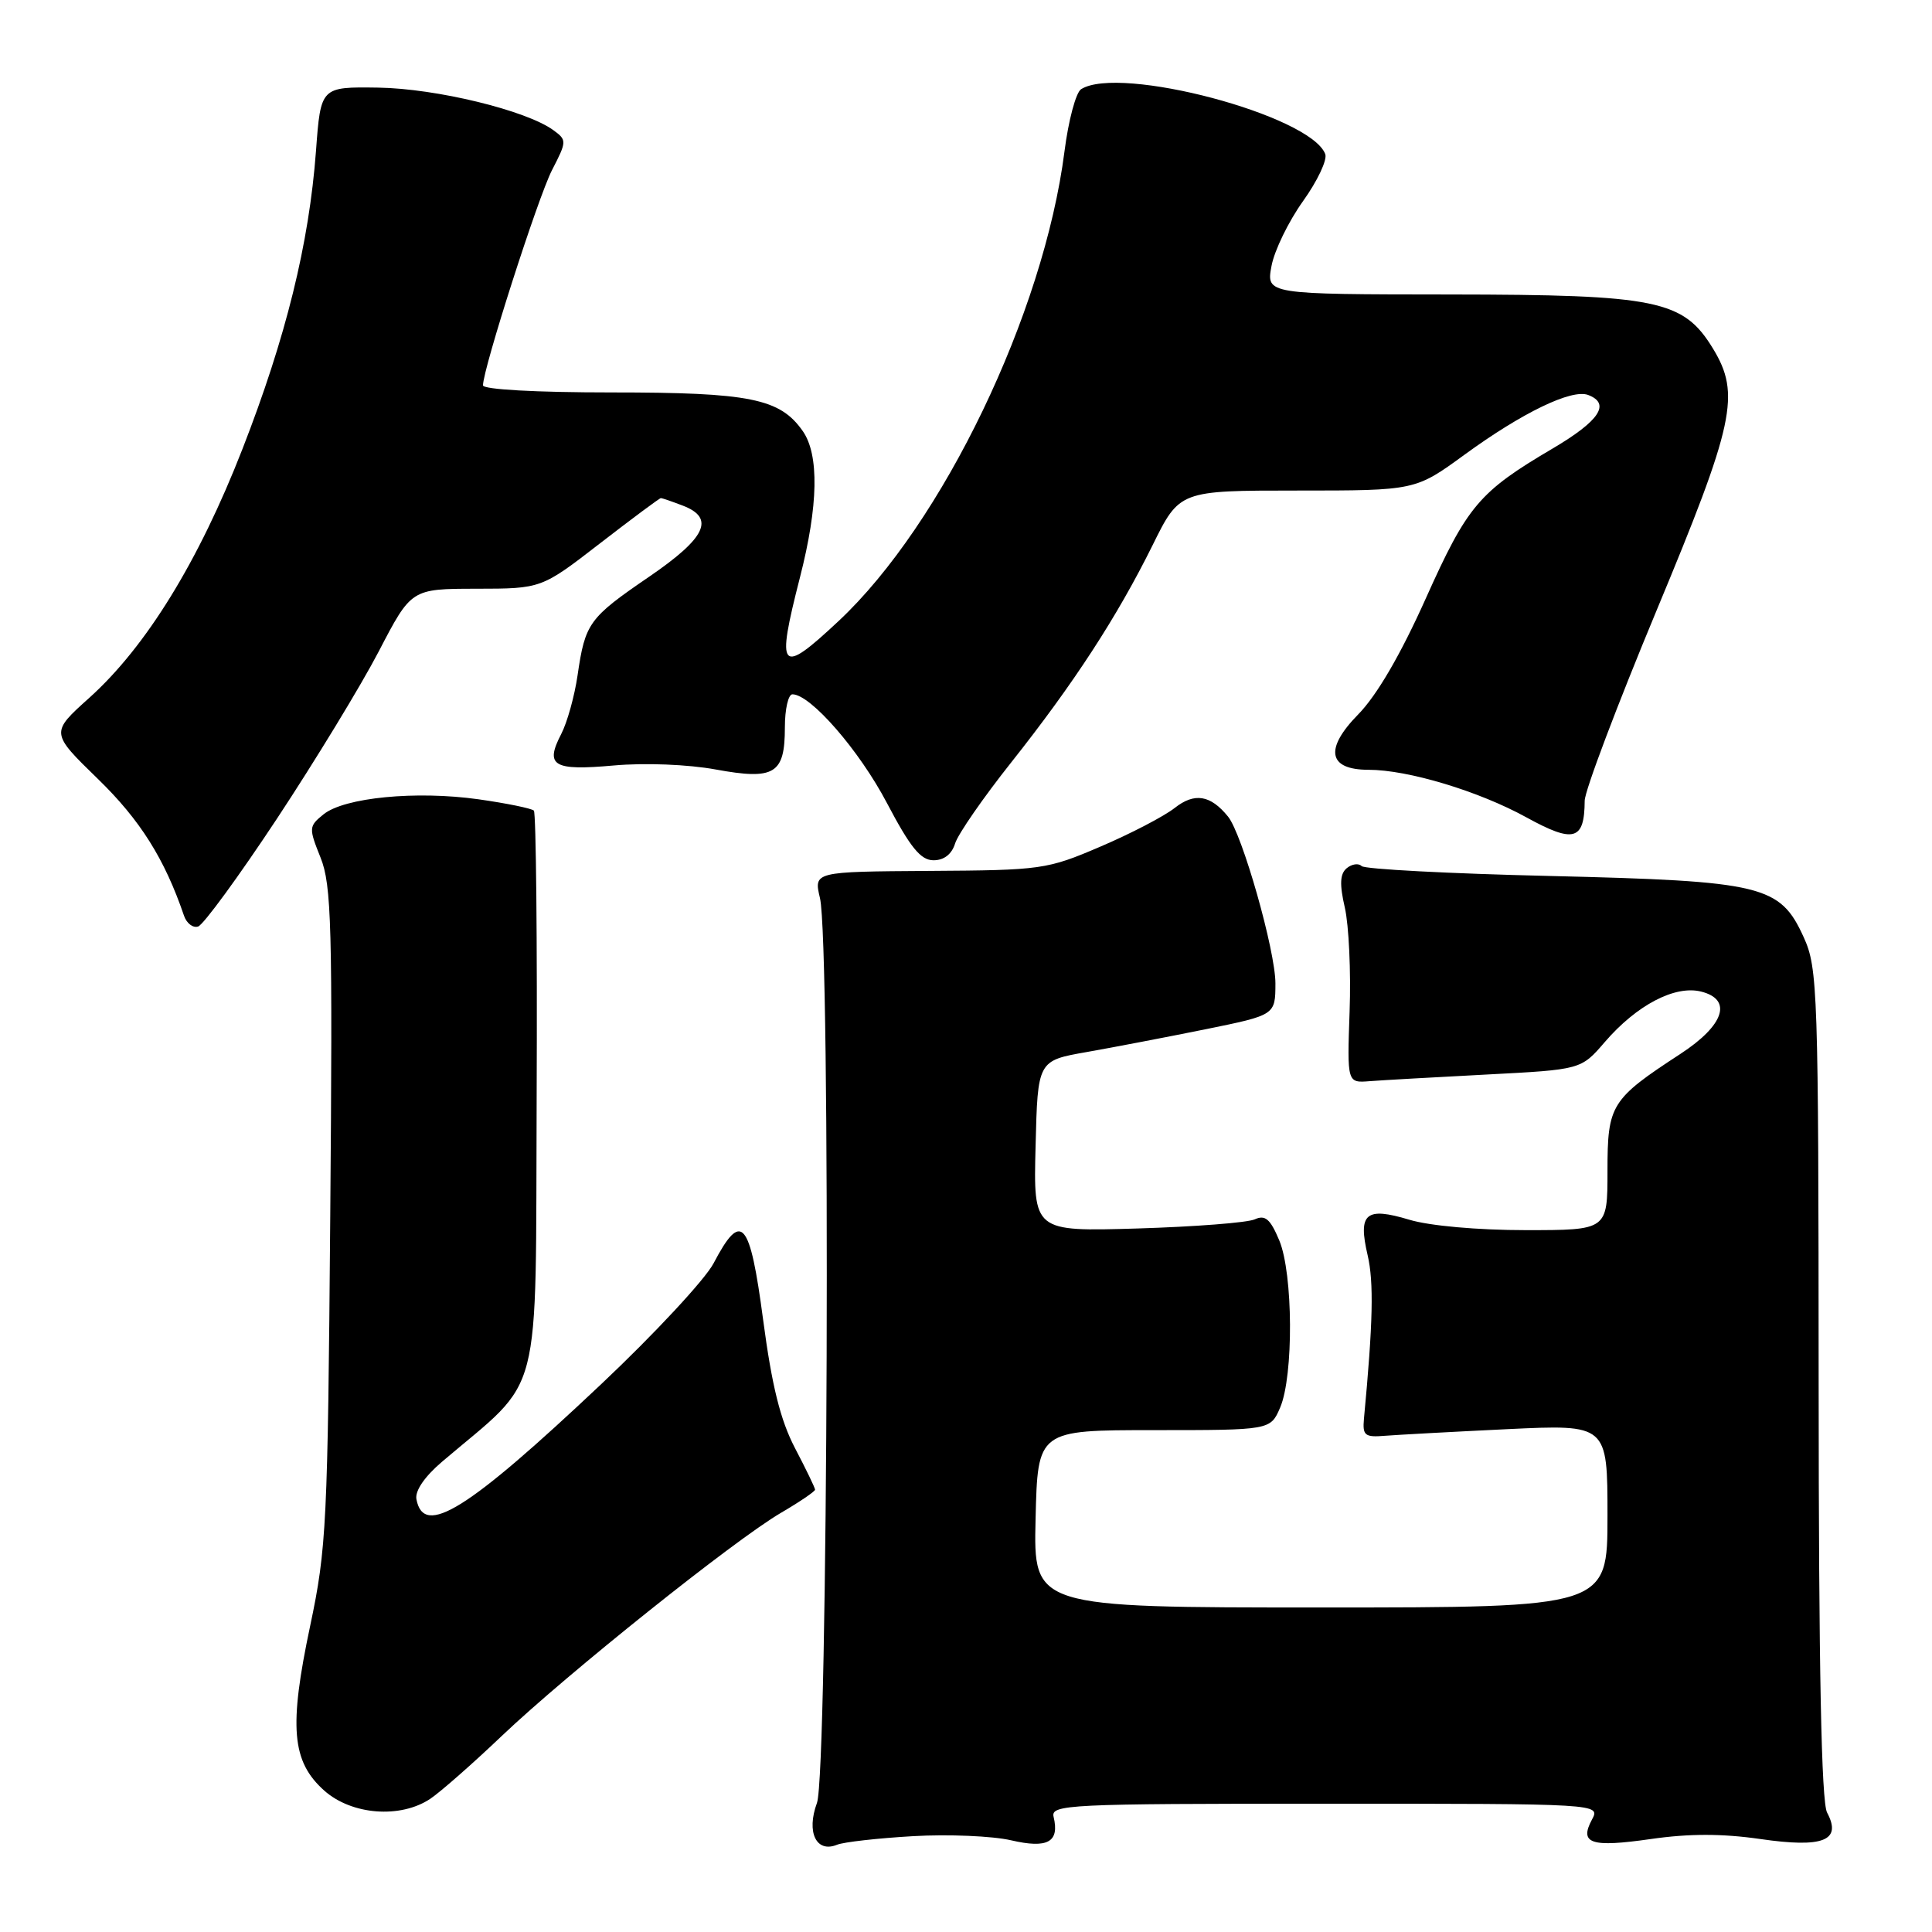 <?xml version="1.0" encoding="UTF-8" standalone="no"?>
<!DOCTYPE svg PUBLIC "-//W3C//DTD SVG 1.1//EN" "http://www.w3.org/Graphics/SVG/1.1/DTD/svg11.dtd" >
<svg xmlns="http://www.w3.org/2000/svg" xmlns:xlink="http://www.w3.org/1999/xlink" version="1.1" viewBox="0 0 256 256">
 <g >
 <path fill="currentColor"
d=" M 121.00 243.30 C 125.67 243.03 131.51 243.28 133.98 243.85 C 138.81 244.97 140.41 244.10 139.61 240.75 C 139.21 239.11 141.43 239.00 175.63 239.00 C 212.07 239.00 212.07 239.00 210.94 241.11 C 209.23 244.30 210.81 244.82 218.75 243.68 C 223.81 242.95 228.19 242.95 233.25 243.68 C 241.58 244.89 244.09 243.90 242.10 240.18 C 241.34 238.77 240.99 221.16 240.98 183.32 C 240.96 131.17 240.86 128.29 239.01 124.21 C 235.87 117.29 233.62 116.75 205.33 116.07 C 192.04 115.76 180.83 115.17 180.42 114.76 C 180.02 114.35 179.13 114.48 178.45 115.04 C 177.55 115.79 177.48 117.16 178.20 120.28 C 178.73 122.60 179.02 128.78 178.83 134.00 C 178.50 143.50 178.50 143.50 181.50 143.26 C 183.15 143.13 190.12 142.74 197.00 142.38 C 209.50 141.73 209.50 141.73 212.64 138.08 C 216.87 133.17 221.94 130.52 225.41 131.39 C 229.60 132.44 228.47 135.85 222.69 139.63 C 213.44 145.67 213.00 146.37 213.00 155.17 C 213.00 163.00 213.00 163.00 202.16 163.00 C 195.83 163.00 189.41 162.43 186.74 161.62 C 180.96 159.88 179.92 160.76 181.22 166.33 C 182.05 169.89 181.93 175.29 180.73 188.00 C 180.53 190.21 180.85 190.47 183.50 190.25 C 185.15 190.12 192.46 189.72 199.75 189.37 C 213.00 188.74 213.00 188.74 213.00 200.87 C 213.00 213.00 213.00 213.00 174.97 213.00 C 136.94 213.00 136.94 213.00 137.22 201.25 C 137.50 189.50 137.50 189.50 152.92 189.50 C 168.34 189.50 168.34 189.50 169.63 186.50 C 171.42 182.30 171.35 168.77 169.51 164.36 C 168.32 161.52 167.65 160.94 166.26 161.57 C 165.29 162.01 158.30 162.55 150.72 162.78 C 136.93 163.19 136.93 163.19 137.22 151.87 C 137.50 140.54 137.50 140.54 144.00 139.40 C 147.57 138.77 154.66 137.41 159.75 136.38 C 168.99 134.50 168.99 134.50 169.00 130.30 C 169.00 125.98 164.61 110.52 162.72 108.20 C 160.39 105.33 158.28 104.99 155.65 107.06 C 154.24 108.17 149.80 110.48 145.79 112.19 C 138.74 115.21 138.00 115.31 123.16 115.40 C 107.82 115.50 107.82 115.50 108.65 119.00 C 110.08 124.98 109.71 234.93 108.25 238.90 C 106.82 242.78 108.16 245.56 110.91 244.44 C 111.78 244.08 116.33 243.57 121.00 243.30 Z  M 57.03 238.34 C 58.39 237.42 62.65 233.68 66.50 230.01 C 75.11 221.82 97.30 204.08 103.46 200.47 C 105.96 199.01 108.00 197.62 108.00 197.39 C 108.00 197.15 106.81 194.69 105.35 191.90 C 103.41 188.19 102.28 183.65 101.12 174.89 C 99.36 161.61 98.25 160.35 94.55 167.40 C 93.42 169.54 86.73 176.74 79.67 183.40 C 61.91 200.15 56.15 203.74 55.18 198.67 C 54.96 197.56 56.25 195.67 58.57 193.69 C 72.08 182.19 70.93 186.64 71.11 145.22 C 71.20 124.72 71.03 107.70 70.74 107.41 C 70.45 107.12 67.14 106.44 63.40 105.91 C 55.15 104.75 45.62 105.67 42.86 107.91 C 40.91 109.49 40.90 109.71 42.48 113.65 C 43.93 117.28 44.08 122.72 43.76 161.13 C 43.43 201.88 43.27 205.16 41.10 215.43 C 38.26 228.84 38.65 233.40 42.95 237.25 C 46.59 240.50 53.06 241.00 57.03 238.34 Z  M 36.69 108.49 C 41.74 100.84 47.82 90.86 50.19 86.31 C 54.50 78.02 54.50 78.02 63.12 78.01 C 71.74 78.00 71.74 78.00 79.50 72.00 C 83.77 68.70 87.40 66.00 87.57 66.00 C 87.73 66.00 89.02 66.44 90.43 66.98 C 94.81 68.64 93.57 71.26 85.97 76.45 C 78.03 81.88 77.54 82.55 76.53 89.49 C 76.13 92.23 75.16 95.73 74.36 97.27 C 72.18 101.48 73.29 102.15 81.33 101.43 C 85.46 101.06 91.18 101.29 94.83 101.96 C 102.64 103.39 104.00 102.56 104.00 96.38 C 104.00 93.97 104.45 92.00 105.00 92.00 C 107.40 92.00 113.86 99.43 117.52 106.40 C 120.62 112.29 121.99 113.98 123.68 113.99 C 125.08 114.00 126.12 113.19 126.56 111.75 C 126.95 110.51 130.30 105.67 134.01 101.00 C 142.28 90.56 148.01 81.76 152.72 72.25 C 156.30 65.00 156.30 65.00 171.92 65.00 C 187.54 65.00 187.54 65.00 194.07 60.24 C 201.73 54.66 208.27 51.50 210.45 52.34 C 213.45 53.49 211.94 55.77 205.75 59.42 C 195.97 65.18 194.44 67.00 188.91 79.33 C 185.58 86.76 182.43 92.15 179.98 94.65 C 175.47 99.24 175.97 102.00 181.33 102.00 C 186.55 102.00 195.91 104.82 202.23 108.29 C 208.55 111.77 209.95 111.37 209.98 106.10 C 209.99 104.79 214.28 93.44 219.50 80.90 C 229.84 56.07 230.66 52.24 226.98 46.19 C 223.05 39.75 219.61 39.05 192.14 39.02 C 167.78 39.00 167.78 39.00 168.48 35.25 C 168.86 33.19 170.75 29.32 172.66 26.65 C 174.57 23.98 175.90 21.17 175.60 20.41 C 173.64 15.28 148.36 8.58 143.25 11.82 C 142.56 12.26 141.57 15.97 141.05 20.06 C 138.30 41.54 124.90 69.40 111.12 82.29 C 103.34 89.57 102.81 88.97 106.00 76.50 C 108.44 66.98 108.56 60.25 106.37 57.12 C 103.35 52.80 99.38 52.00 81.03 52.00 C 71.04 52.00 64.00 51.61 64.00 51.06 C 64.00 48.87 71.28 26.17 73.14 22.55 C 75.11 18.73 75.12 18.56 73.34 17.26 C 69.75 14.63 57.82 11.73 50.12 11.61 C 42.50 11.50 42.50 11.50 41.87 20.00 C 40.95 32.32 37.89 44.71 32.12 59.51 C 26.32 74.39 19.36 85.69 11.85 92.45 C 6.68 97.09 6.68 97.09 12.97 103.21 C 18.57 108.65 21.81 113.80 24.38 121.33 C 24.72 122.34 25.56 122.99 26.25 122.77 C 26.94 122.56 31.64 116.13 36.69 108.49 Z "/>
</g>
</svg>